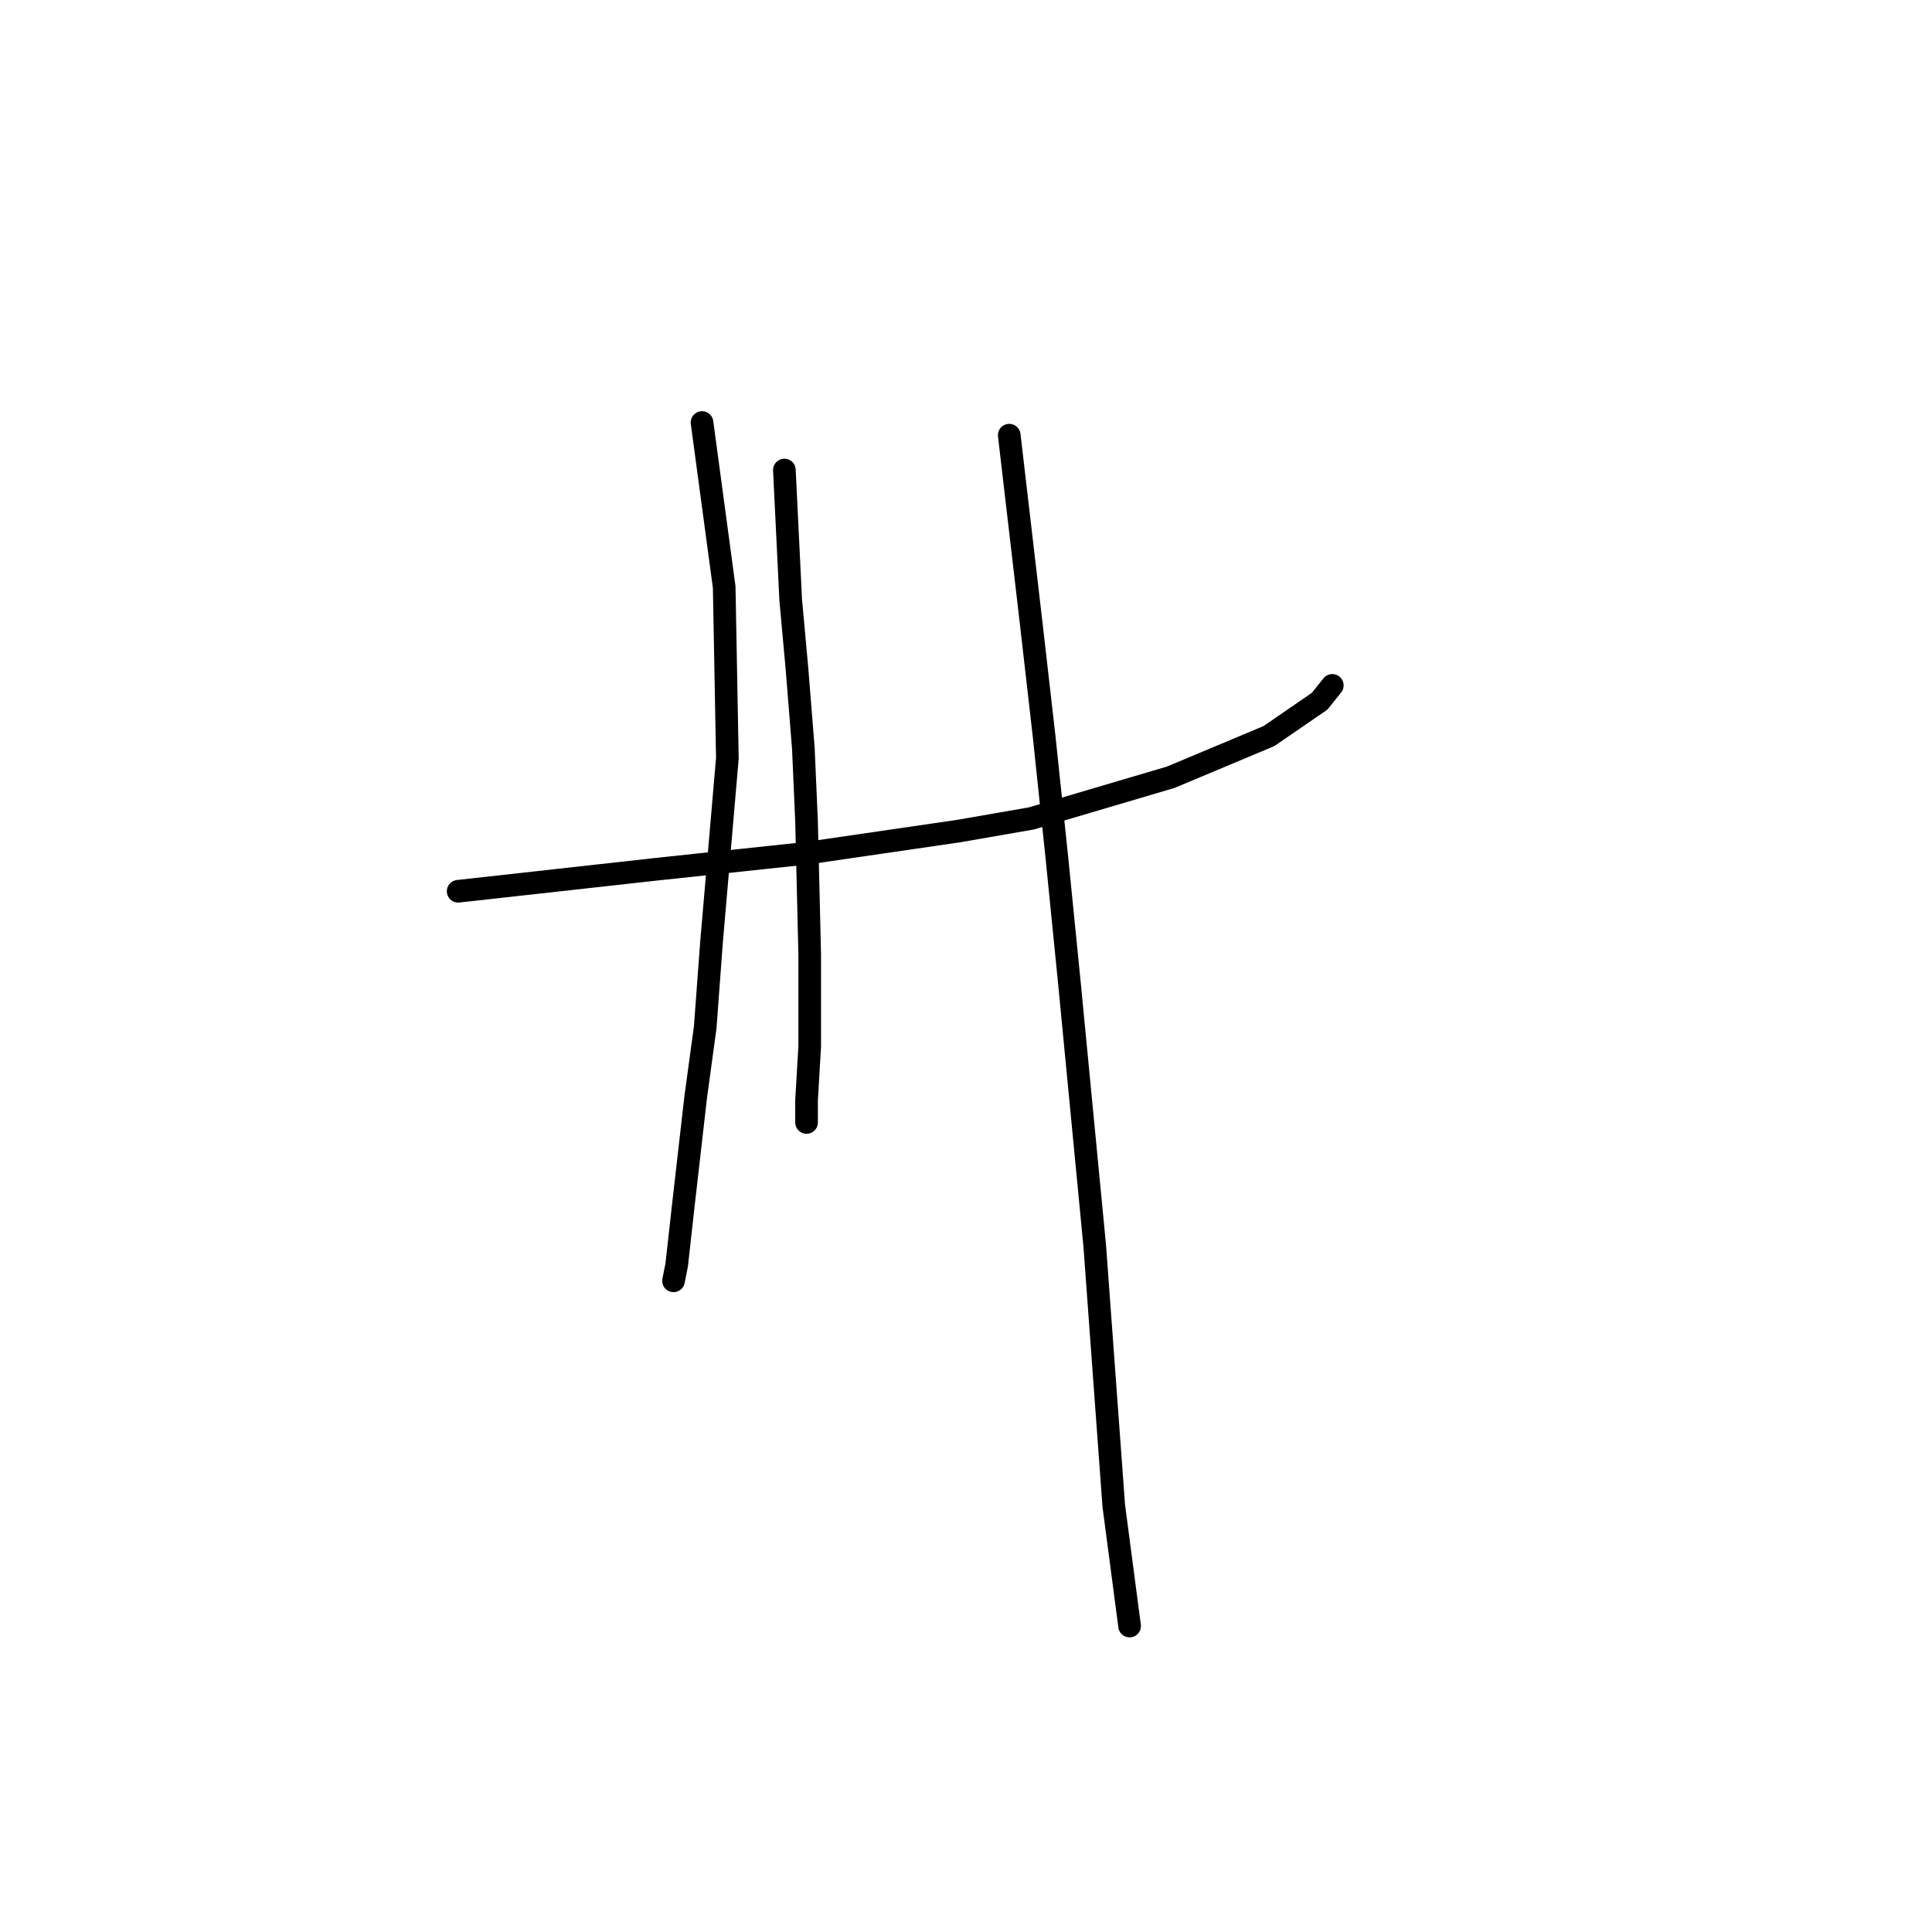 <?xml version="1.0" standalone="no"?>
    <svg width="256" height="256" xmlns="http://www.w3.org/2000/svg" version="1.1">
    <polyline stroke="black" stroke-width="3" stroke-linecap="round" fill="transparent" stroke-linejoin="round" points="60.708 118.097 87.147 115.159 106.872 113.061 127.016 110.123 136.668 108.445 155.133 102.989 168.143 97.533 174.858 92.917 176.536 90.819 176.536 90.819 " />
        <polyline stroke="black" stroke-width="3" stroke-linecap="round" fill="transparent" stroke-linejoin="round" points="93.023 55.986 95.96 77.809 96.38 100.471 94.282 124.812 93.442 136.143 92.183 145.375 90.505 160.064 89.665 167.618 89.246 169.716 89.246 169.716 " />
        <polyline stroke="black" stroke-width="3" stroke-linecap="round" fill="transparent" stroke-linejoin="round" points="103.934 62.281 104.773 79.488 105.613 88.72 106.452 99.212 106.872 108.864 107.291 126.49 107.291 138.661 106.872 145.795 106.872 148.733 106.872 148.733 " />
        <polyline stroke="black" stroke-width="3" stroke-linecap="round" fill="transparent" stroke-linejoin="round" points="133.73 57.665 136.668 82.845 138.347 97.533 140.025 113.481 141.704 130.267 145.061 165.1 147.579 199.512 149.678 215.46 149.678 215.46 " />
        </svg>